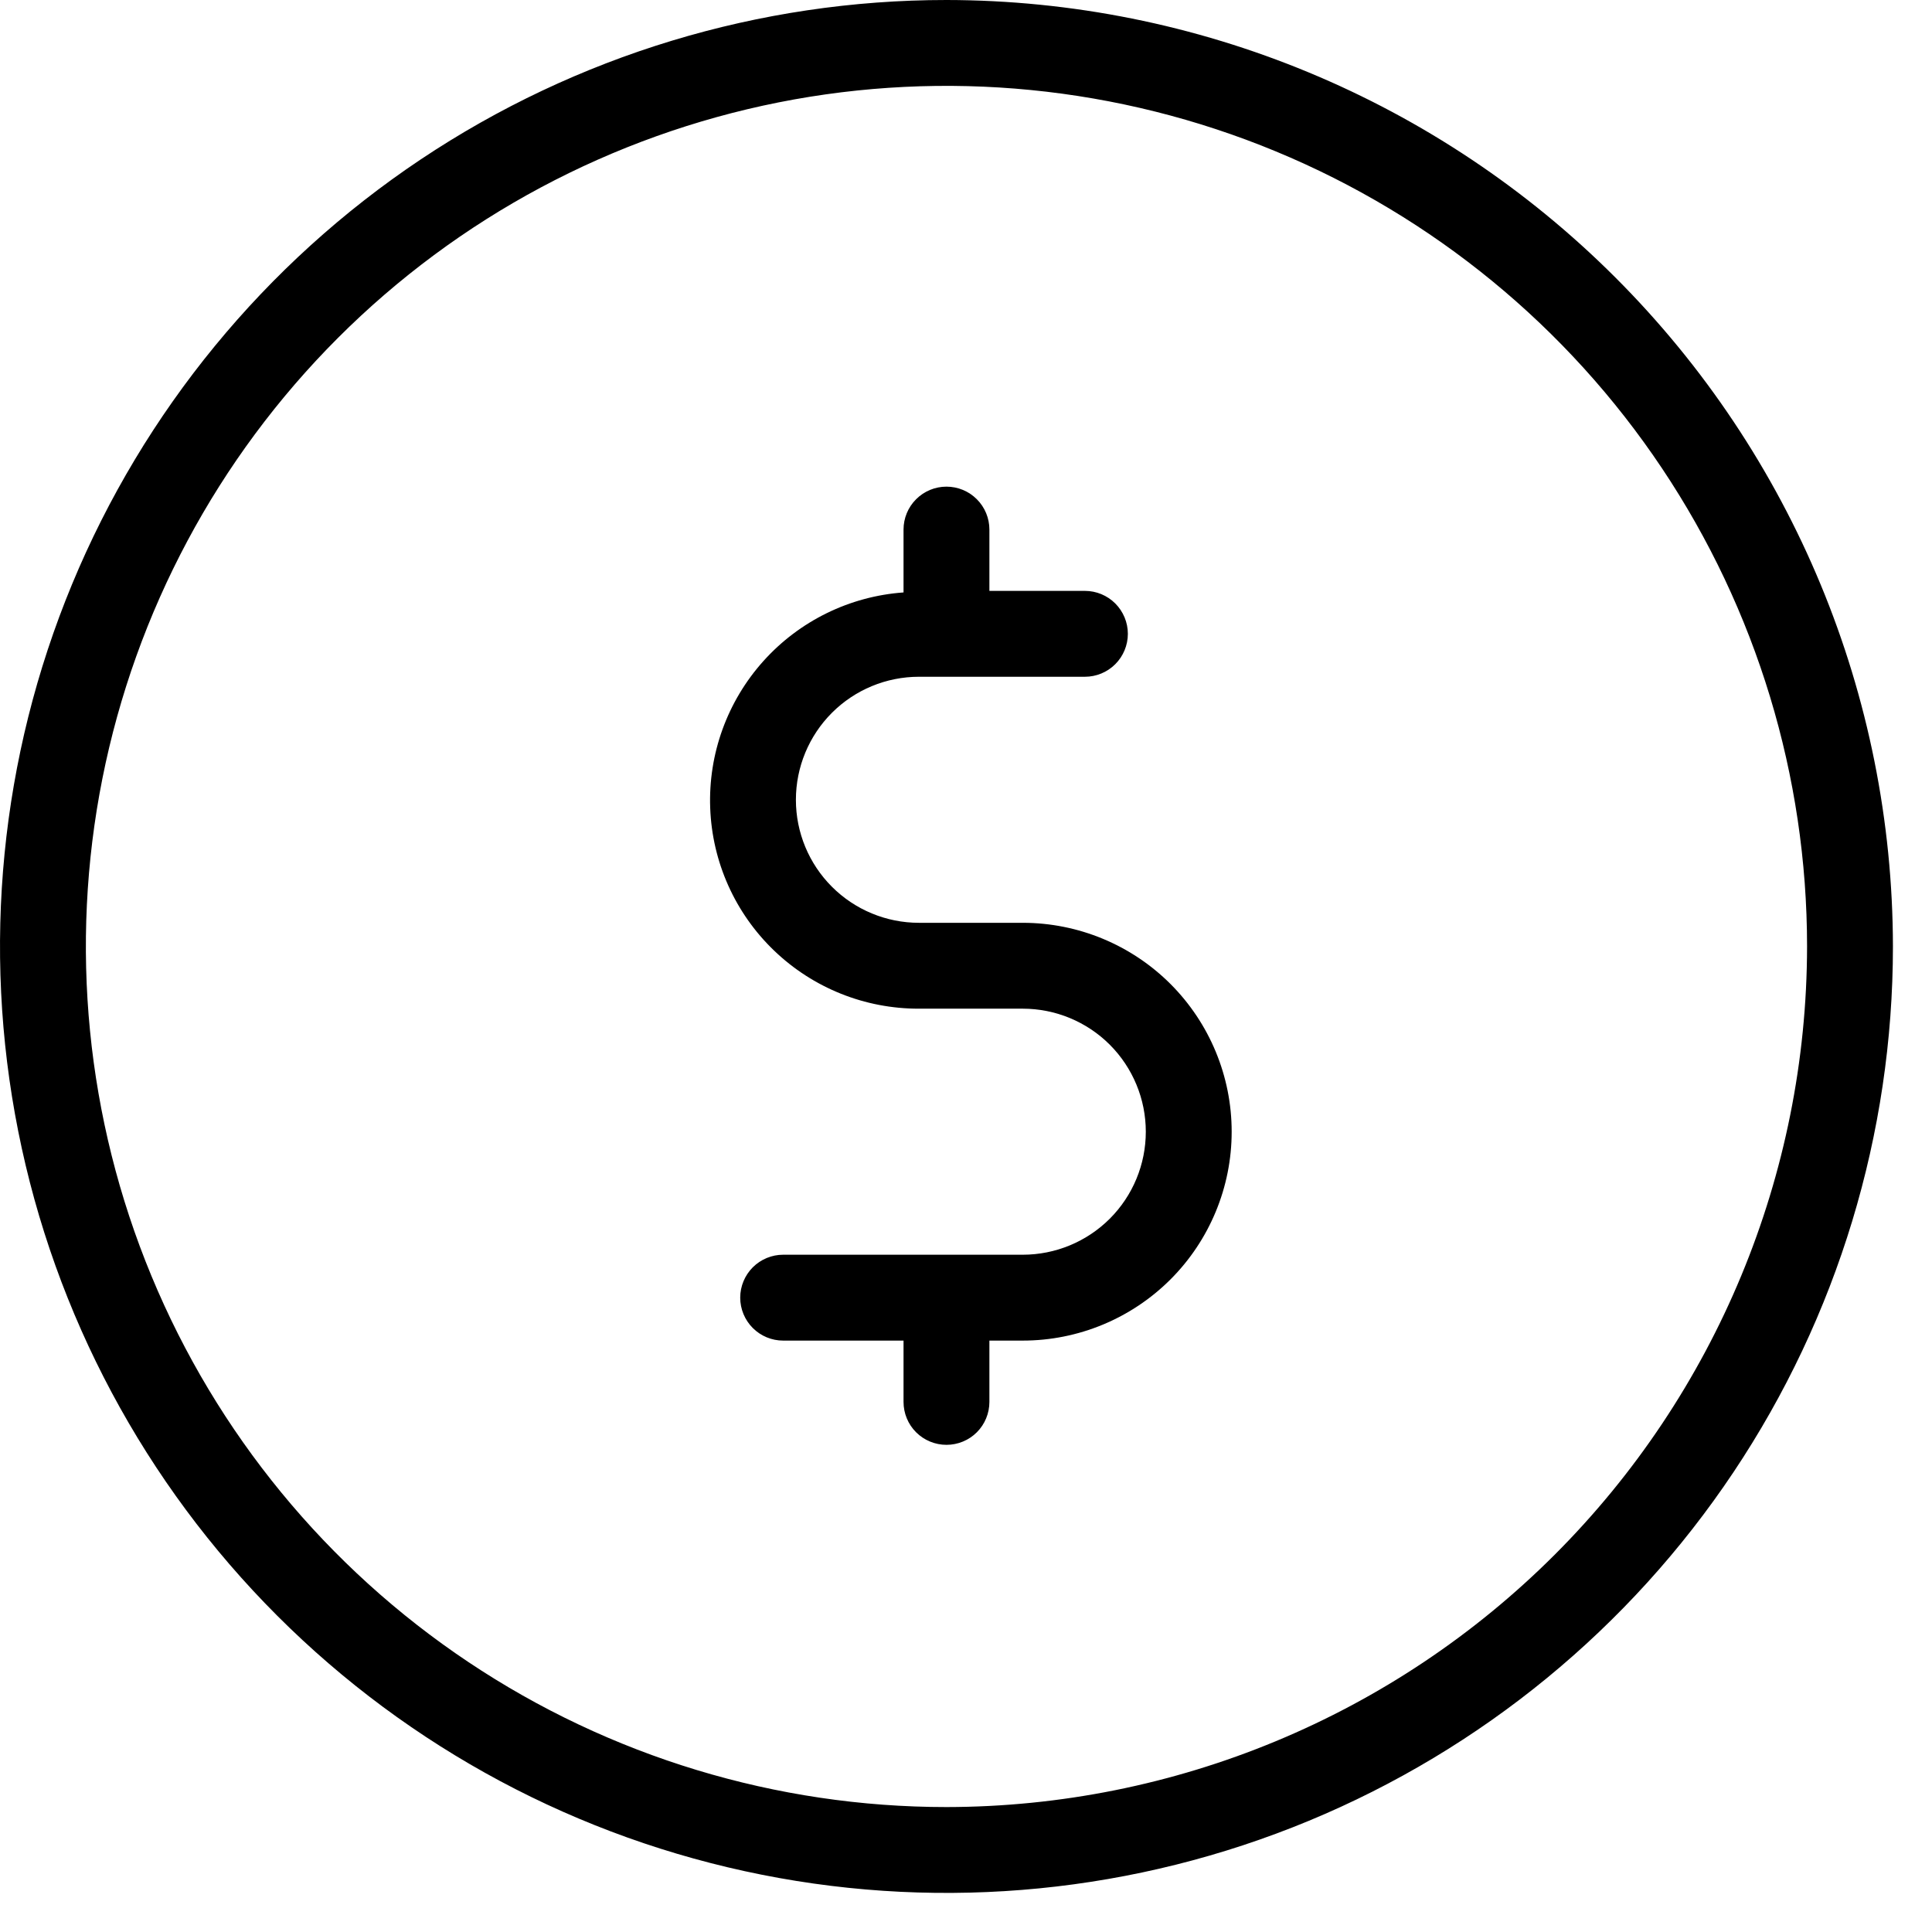 <svg width="45" height="45" viewBox="0 0 45 45" fill="none" xmlns="http://www.w3.org/2000/svg">
<path d="M22.045 0C17.685 0 13.423 1.293 9.797 3.715C6.172 6.138 3.347 9.581 1.678 13.609C0.01 17.637 -0.427 22.069 0.424 26.346C1.274 30.622 3.374 34.55 6.457 37.633C9.54 40.716 13.468 42.816 17.744 43.666C22.02 44.517 26.453 44.08 30.481 42.412C34.509 40.743 37.952 37.918 40.375 34.292C42.797 30.667 44.09 26.405 44.09 22.045C44.083 16.2 41.759 10.597 37.626 6.464C33.493 2.331 27.89 0.007 22.045 0ZM22.045 42.09C18.08 42.09 14.205 40.914 10.909 38.712C7.612 36.509 5.043 33.379 3.526 29.716C2.009 26.053 1.612 22.023 2.385 18.134C3.159 14.246 5.068 10.674 7.871 7.871C10.674 5.068 14.246 3.159 18.134 2.385C22.023 1.612 26.053 2.009 29.716 3.526C33.379 5.043 36.509 7.612 38.712 10.909C40.914 14.205 42.09 18.08 42.09 22.045C42.084 27.359 39.97 32.454 36.212 36.212C32.454 39.97 27.359 42.084 22.045 42.09Z" fill="black"/>
<path d="M23.822 21.494H21.404C20.644 21.494 19.915 21.192 19.378 20.655C18.84 20.117 18.538 19.389 18.538 18.629C18.538 17.869 18.84 17.14 19.378 16.602C19.915 16.065 20.644 15.763 21.404 15.763H25.27C25.535 15.763 25.789 15.658 25.977 15.47C26.164 15.283 26.27 15.028 26.27 14.763C26.27 14.498 26.164 14.244 25.977 14.056C25.789 13.868 25.535 13.763 25.27 13.763H23.045V12.335C23.045 12.07 22.94 11.815 22.752 11.628C22.565 11.44 22.31 11.335 22.045 11.335C21.78 11.335 21.526 11.44 21.338 11.628C21.15 11.815 21.045 12.07 21.045 12.335V13.799C19.79 13.889 18.619 14.463 17.779 15.4C16.939 16.337 16.495 17.563 16.542 18.82C16.588 20.078 17.121 21.268 18.029 22.14C18.936 23.012 20.146 23.497 21.404 23.494H23.822C24.582 23.494 25.311 23.796 25.849 24.333C26.386 24.871 26.688 25.6 26.688 26.36C26.688 27.12 26.386 27.849 25.849 28.386C25.311 28.923 24.582 29.225 23.822 29.225H18.241C17.976 29.225 17.722 29.331 17.534 29.518C17.347 29.706 17.241 29.96 17.241 30.225C17.241 30.49 17.347 30.745 17.534 30.932C17.722 31.12 17.976 31.225 18.241 31.225H21.045V32.653C21.045 32.919 21.15 33.173 21.338 33.361C21.526 33.548 21.78 33.653 22.045 33.653C22.31 33.653 22.565 33.548 22.752 33.361C22.94 33.173 23.045 32.919 23.045 32.653V31.225H23.822C25.113 31.225 26.35 30.712 27.263 29.8C28.175 28.888 28.688 27.65 28.688 26.36C28.688 25.069 28.175 23.832 27.263 22.919C26.35 22.007 25.113 21.494 23.822 21.494Z" fill="black"/>
</svg>
